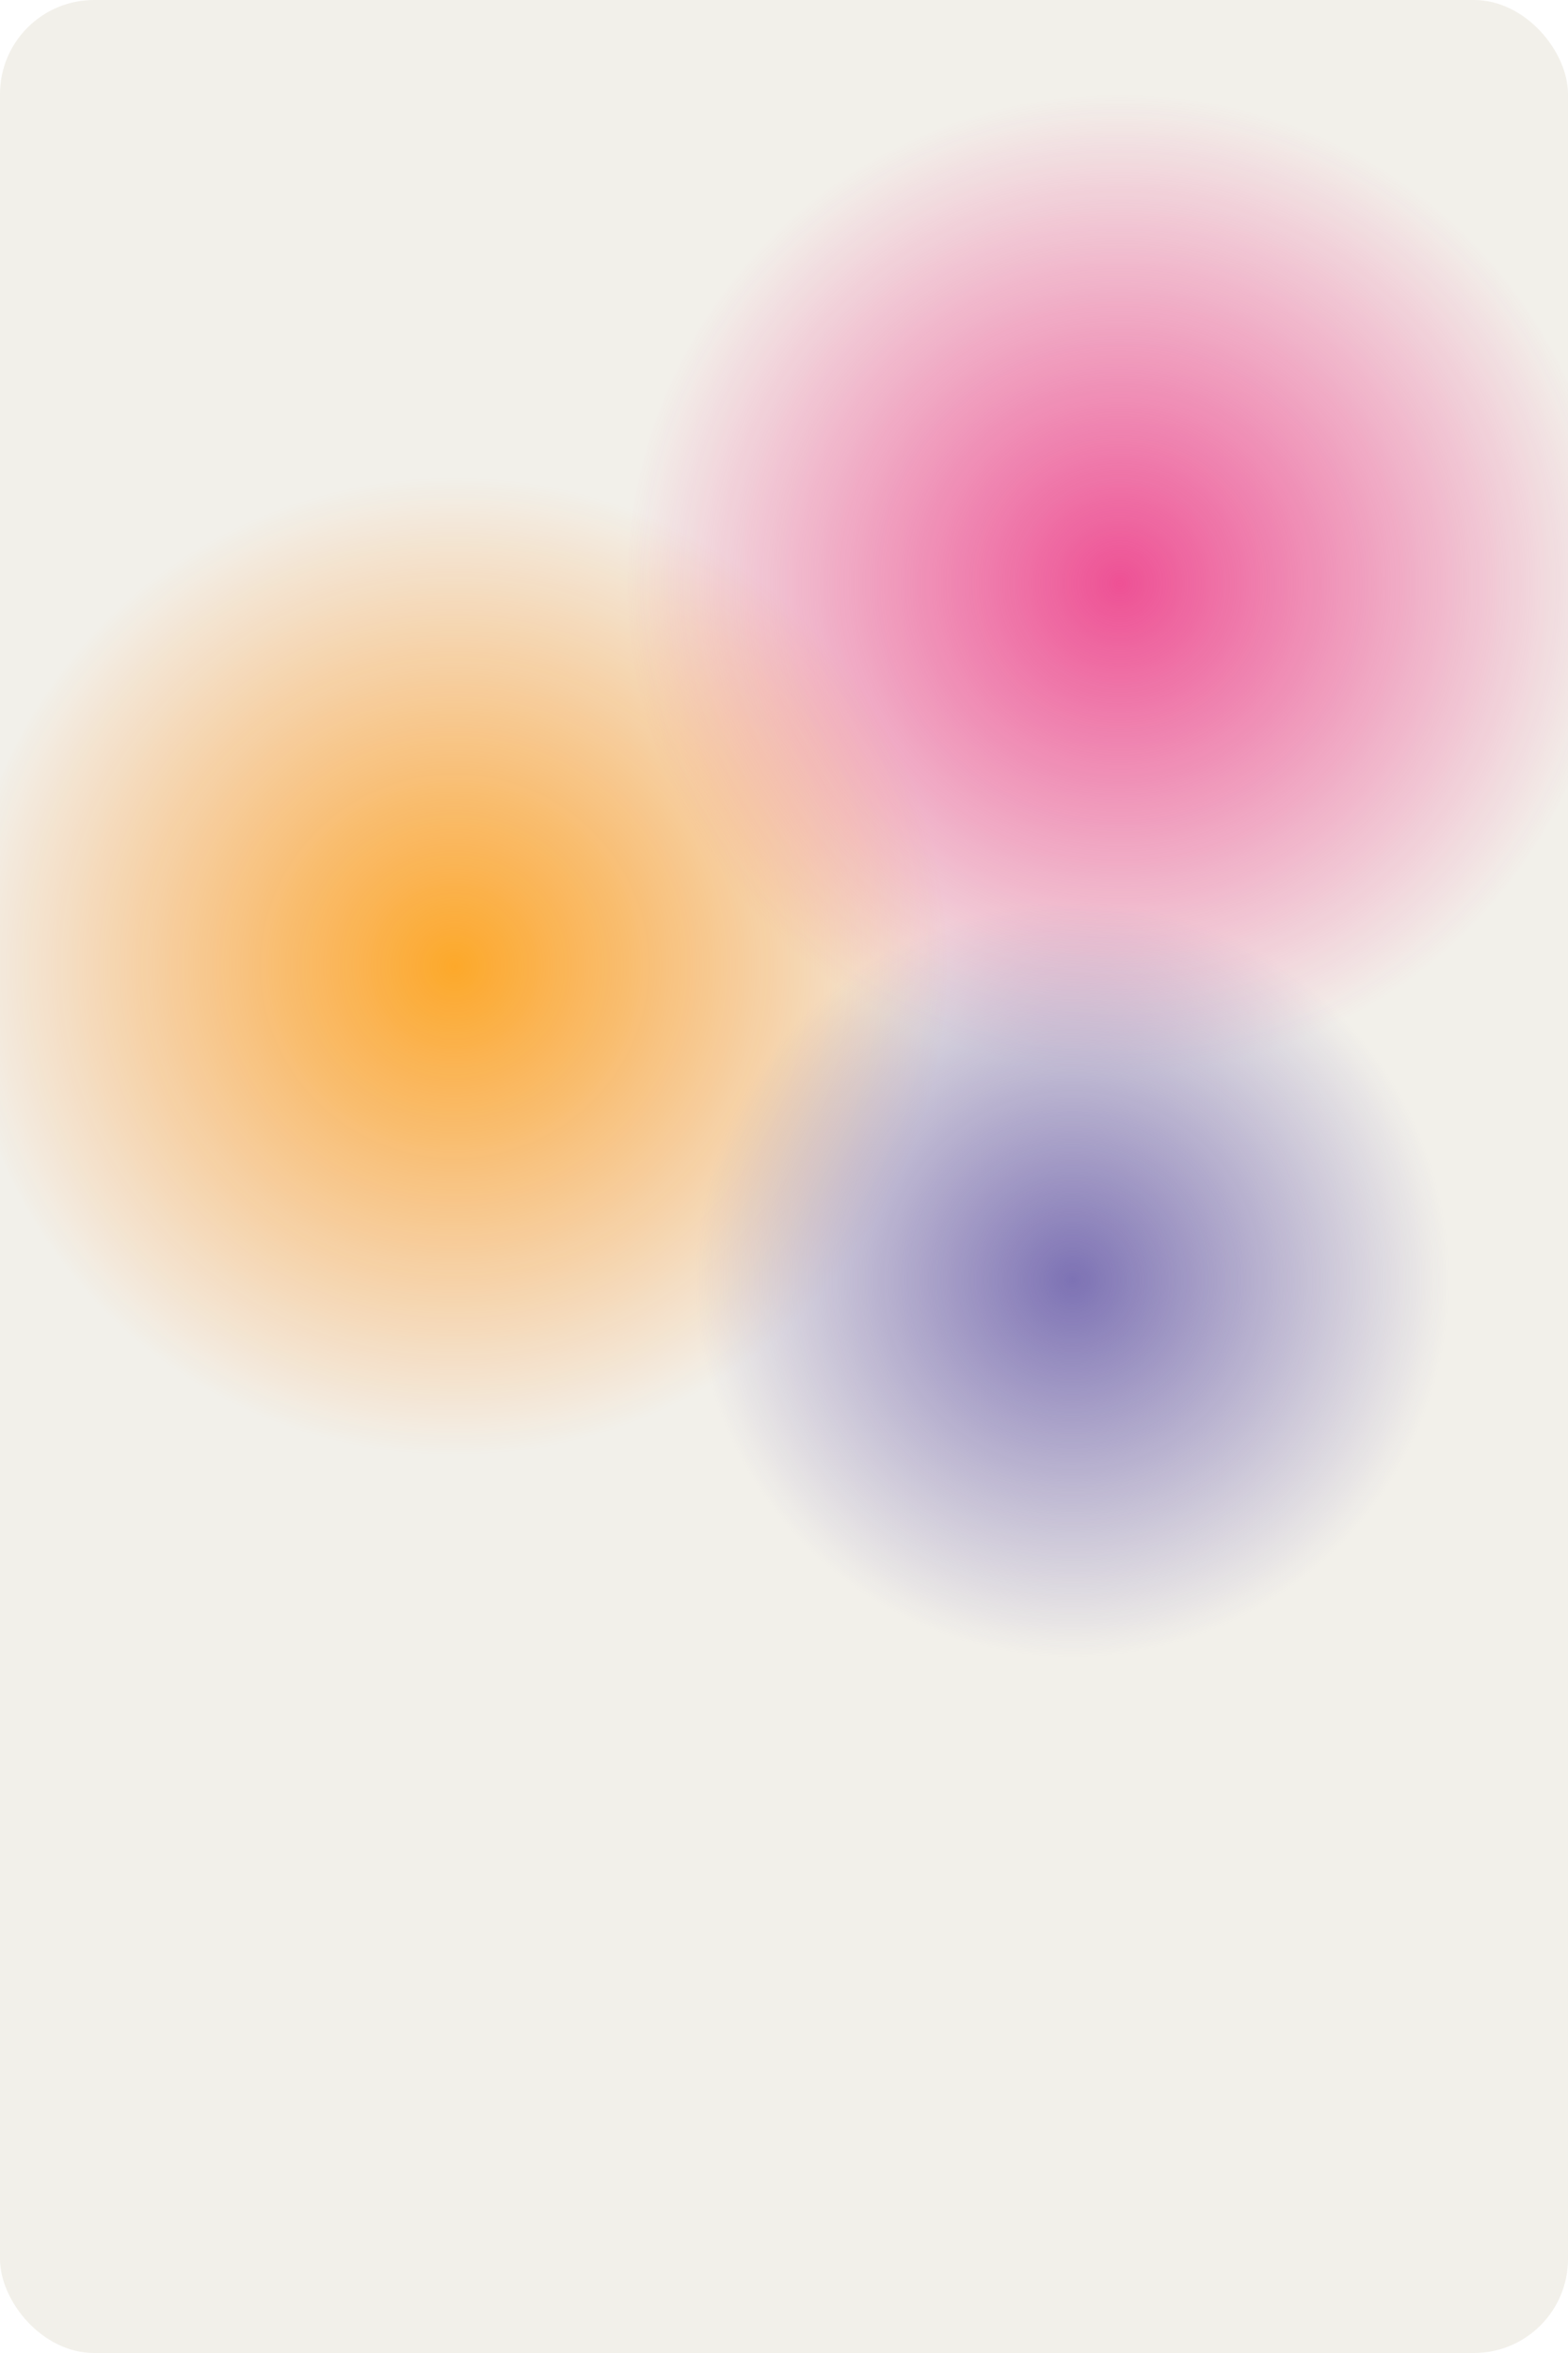 <svg width="250" height="375" viewBox="0 0 250 375" fill="none" xmlns="http://www.w3.org/2000/svg">
<g clip-path="url(#clip0_10_8388)">
<rect width="250" height="375" rx="15" fill="#F2F0EA"/>
<g filter="url(#filter0_f_10_8388)">
<ellipse cx="178.5" cy="93" rx="78.5" ry="78" fill="url(#paint0_radial_10_8388)" fill-opacity="0.82"/>
</g>
<g filter="url(#filter1_f_10_8388)">
<ellipse cx="72.5" cy="154" rx="78.5" ry="78" fill="url(#paint1_radial_10_8388)" fill-opacity="0.82"/>
</g>
<g filter="url(#filter2_f_10_8388)">
<circle cx="171" cy="204" r="60" fill="url(#paint2_radial_10_8388)"/>
</g>
</g>
<defs>
<filter id="filter0_f_10_8388" x="70" y="-15" width="217" height="216" filterUnits="userSpaceOnUse" color-interpolation-filters="sRGB">
<feFlood flood-opacity="0" result="BackgroundImageFix"/>
<feBlend mode="normal" in="SourceGraphic" in2="BackgroundImageFix" result="shape"/>
<feGaussianBlur stdDeviation="15" result="effect1_foregroundBlur_10_8388"/>
</filter>
<filter id="filter1_f_10_8388" x="-36" y="46" width="217" height="216" filterUnits="userSpaceOnUse" color-interpolation-filters="sRGB">
<feFlood flood-opacity="0" result="BackgroundImageFix"/>
<feBlend mode="normal" in="SourceGraphic" in2="BackgroundImageFix" result="shape"/>
<feGaussianBlur stdDeviation="15" result="effect1_foregroundBlur_10_8388"/>
</filter>
<filter id="filter2_f_10_8388" x="81" y="114" width="180" height="180" filterUnits="userSpaceOnUse" color-interpolation-filters="sRGB">
<feFlood flood-opacity="0" result="BackgroundImageFix"/>
<feBlend mode="normal" in="SourceGraphic" in2="BackgroundImageFix" result="shape"/>
<feGaussianBlur stdDeviation="15" result="effect1_foregroundBlur_10_8388"/>
</filter>
<radialGradient id="paint0_radial_10_8388" cx="0" cy="0" r="1" gradientUnits="userSpaceOnUse" gradientTransform="translate(178.5 93) rotate(90) scale(78 78.5)">
<stop stop-color="#ED2E82"/>
<stop offset="1" stop-color="#ED2E82" stop-opacity="0"/>
</radialGradient>
<radialGradient id="paint1_radial_10_8388" cx="0" cy="0" r="1" gradientUnits="userSpaceOnUse" gradientTransform="translate(72.5 154) rotate(90) scale(78 78.5)">
<stop stop-color="#FF9900"/>
<stop offset="1" stop-color="#FF810D" stop-opacity="0"/>
</radialGradient>
<radialGradient id="paint2_radial_10_8388" cx="0" cy="0" r="1" gradientUnits="userSpaceOnUse" gradientTransform="translate(171 204) rotate(90) scale(60)">
<stop stop-color="#7D72B4"/>
<stop offset="1" stop-color="#7D72B4" stop-opacity="0"/>
<stop offset="1" stop-color="#1FB49C" stop-opacity="0"/>
<stop offset="1" stop-color="#7D72B4"/>
</radialGradient>
<clipPath id="clip0_10_8388">
<rect width="250" height="375" rx="15" fill="white"/>
</clipPath>
</defs>
</svg>

